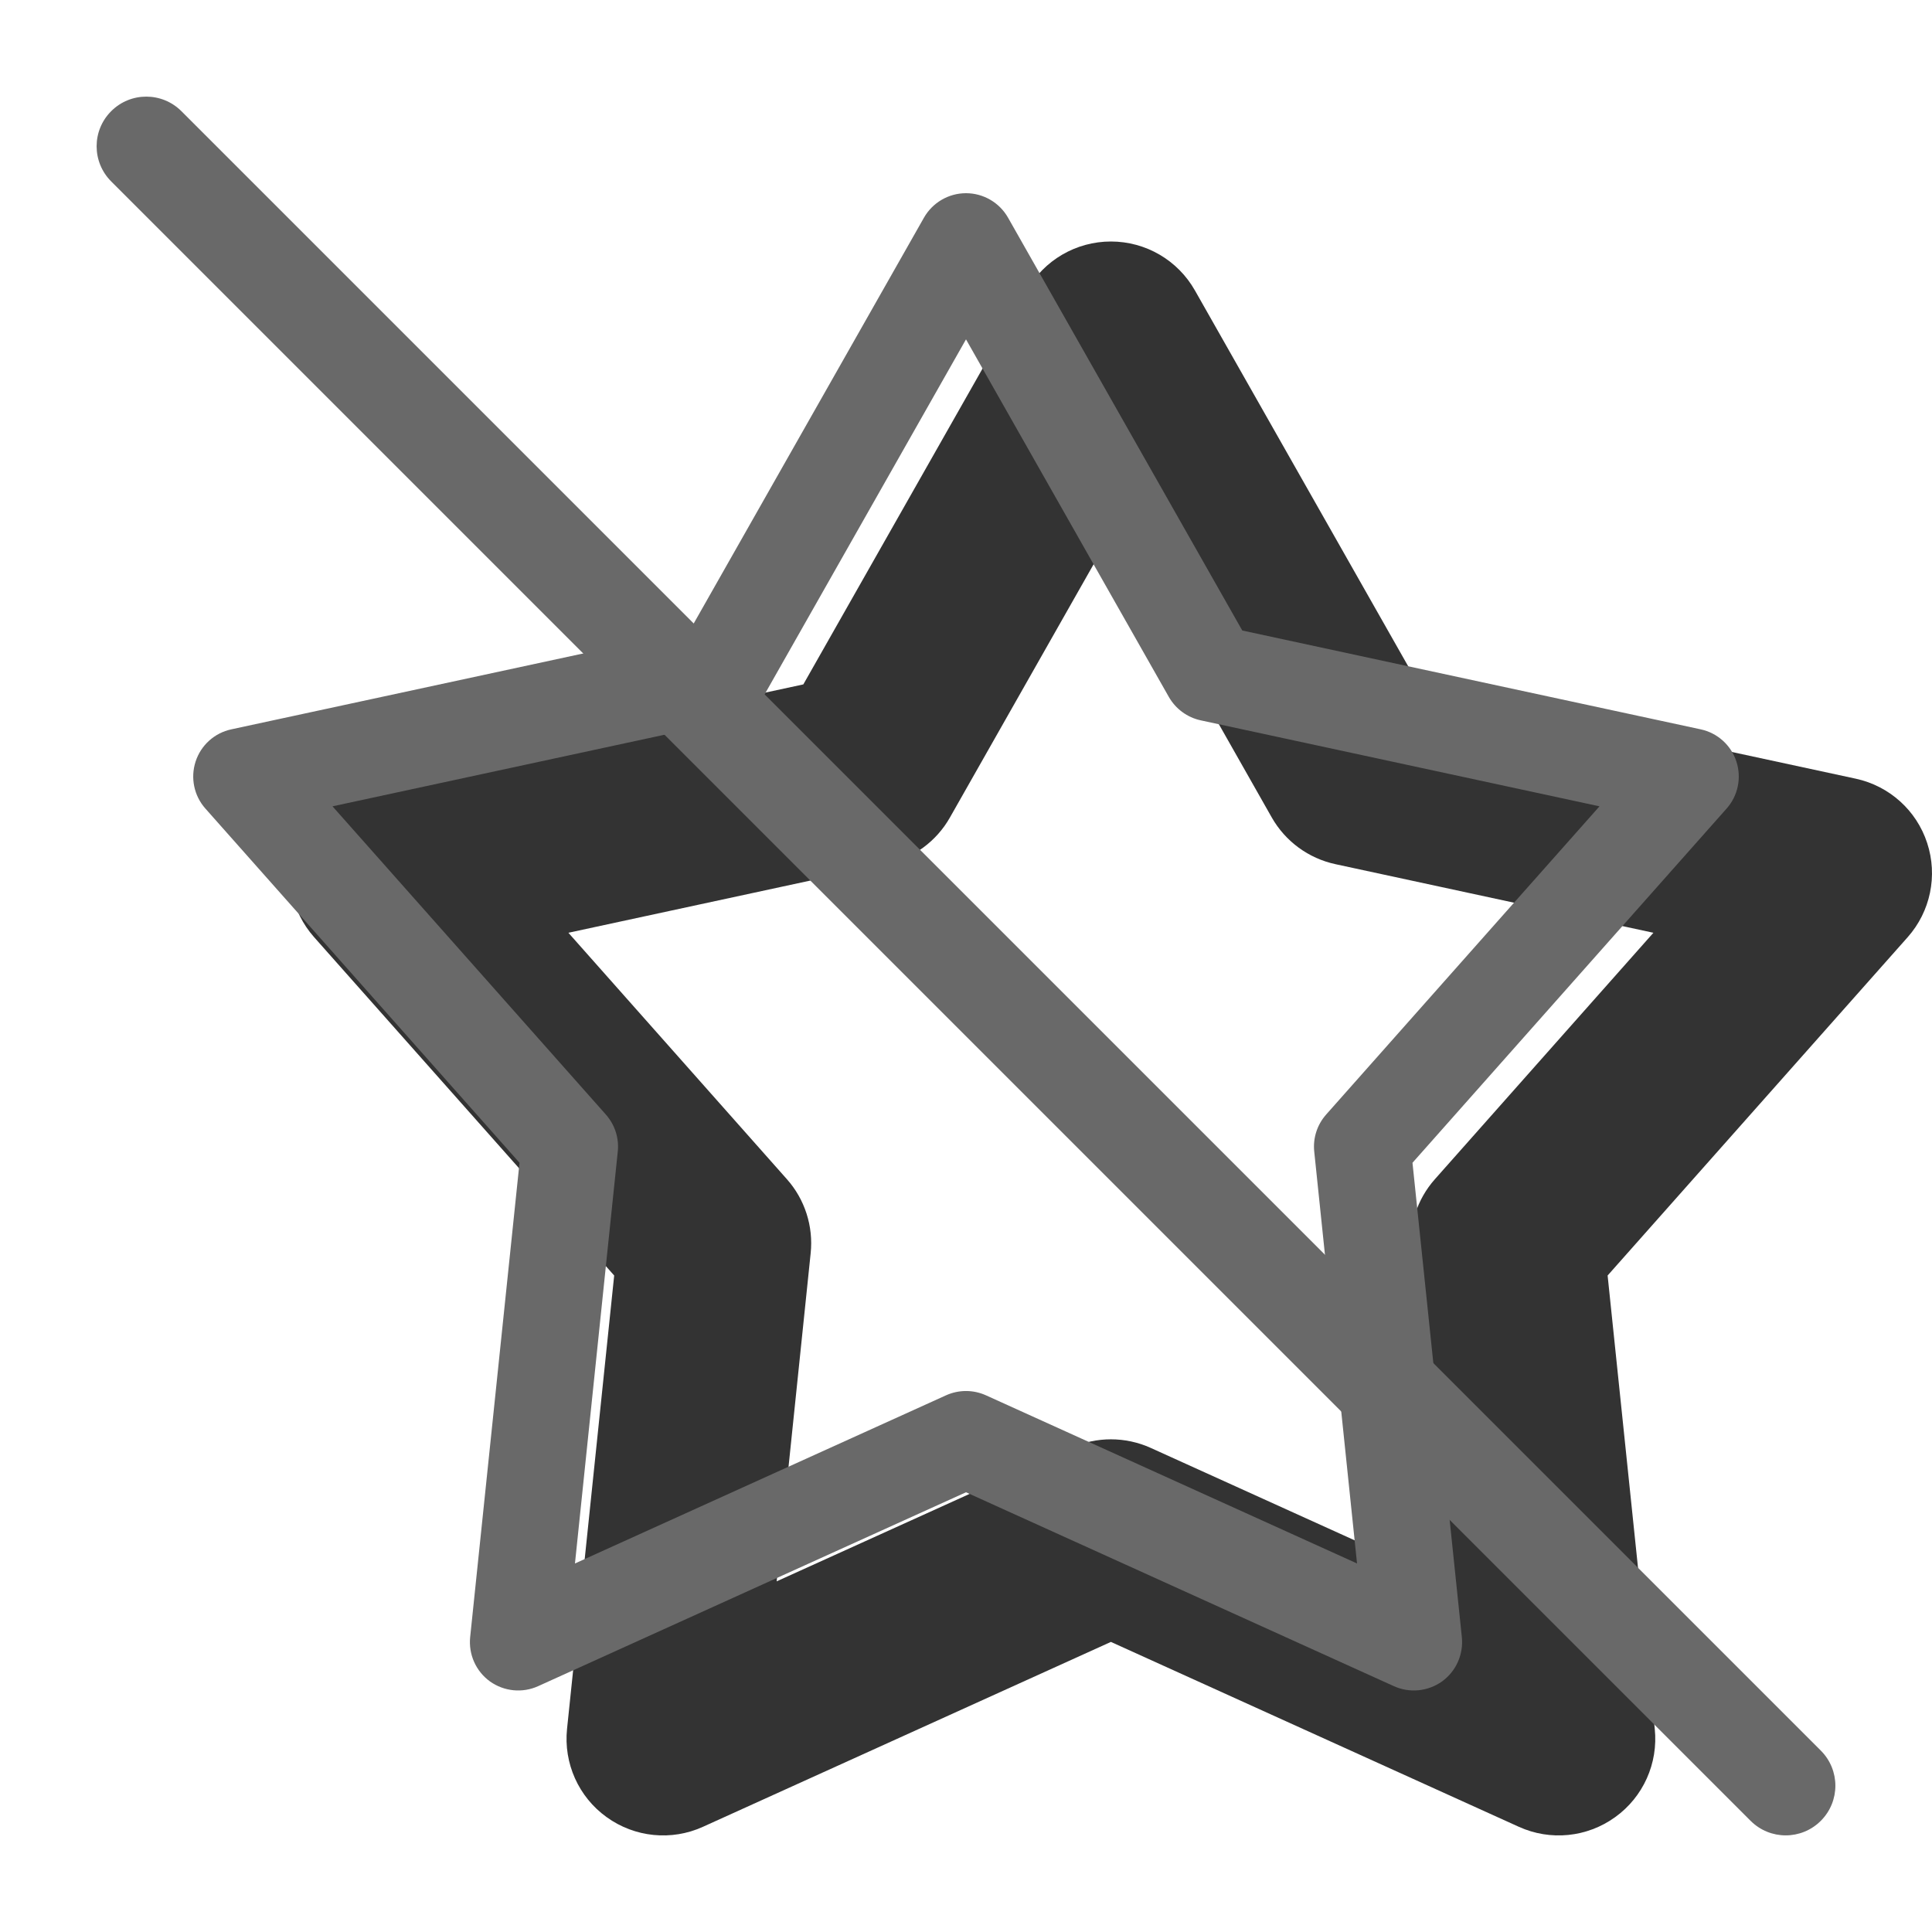 <svg width="20" height="20" viewBox="0 0 20 20" fill="none" xmlns="http://www.w3.org/2000/svg"><g><path opacity="0.8" fill-rule="evenodd" clip-rule="evenodd" d="M11.5 2.5C11.86 2.5 12.192 2.693 12.37 3.007L14.684 7.085L19.211 8.061C19.558 8.136 19.84 8.389 19.95 8.727C20.061 9.065 19.984 9.436 19.748 9.702L16.642 13.204L17.13 17.897C17.167 18.253 17.011 18.602 16.72 18.811C16.429 19.021 16.049 19.059 15.723 18.911L11.5 16.997L7.277 18.911C6.951 19.059 6.571 19.021 6.28 18.811C5.989 18.602 5.833 18.253 5.87 17.897L6.358 13.204L3.252 9.702C3.016 9.436 2.939 9.065 3.05 8.727C3.16 8.389 3.442 8.136 3.789 8.061L8.316 7.085L10.63 3.007C10.808 2.693 11.14 2.5 11.5 2.5ZM11.5 5.526L9.834 8.462C9.694 8.71 9.454 8.886 9.175 8.946L5.884 9.656L8.146 12.207C8.332 12.416 8.421 12.695 8.392 12.973L8.04 16.37L11.087 14.989C11.35 14.87 11.65 14.87 11.913 14.989L14.96 16.37L14.607 12.973C14.579 12.695 14.668 12.416 14.854 12.207L17.116 9.656L13.825 8.946C13.546 8.886 13.306 8.71 13.165 8.462L11.5 5.526Z" fill="currentColor"/><path fill-rule="evenodd" clip-rule="evenodd" d="M10 2C10.18 2 10.346 2.097 10.435 2.253L12.86 6.527L17.605 7.55C17.779 7.587 17.92 7.714 17.975 7.883C18.03 8.052 17.992 8.237 17.874 8.37L14.622 12.037L15.133 16.948C15.151 17.127 15.073 17.301 14.928 17.406C14.782 17.51 14.592 17.529 14.429 17.455L10 15.448L5.571 17.455C5.408 17.529 5.218 17.51 5.072 17.406C4.927 17.301 4.849 17.127 4.867 16.948L5.378 12.037L2.126 8.37C2.008 8.237 1.97 8.052 2.025 7.883C2.08 7.714 2.221 7.587 2.395 7.55L7.14 6.527L9.565 2.253C9.654 2.097 9.82 2 10 2ZM10 3.513L7.9 7.215C7.829 7.339 7.709 7.427 7.57 7.457L3.442 8.347L6.272 11.538C6.365 11.643 6.41 11.782 6.395 11.922L5.952 16.185L9.794 14.444C9.925 14.385 10.075 14.385 10.206 14.444L14.048 16.185L13.605 11.922C13.59 11.782 13.635 11.643 13.728 11.538L16.558 8.347L12.43 7.457C12.291 7.427 12.171 7.339 12.1 7.215L10 3.513Z" fill="dimgray"/></g><path d="M1.151 1.878C0.95 1.677 0.95 1.351 1.151 1.151C1.351 0.95 1.677 0.95 1.878 1.151L18.849 18.122C19.05 18.323 19.05 18.648 18.849 18.849C18.648 19.05 18.323 19.05 18.122 18.849L1.151 1.878Z" fill="dimgray"/></svg>